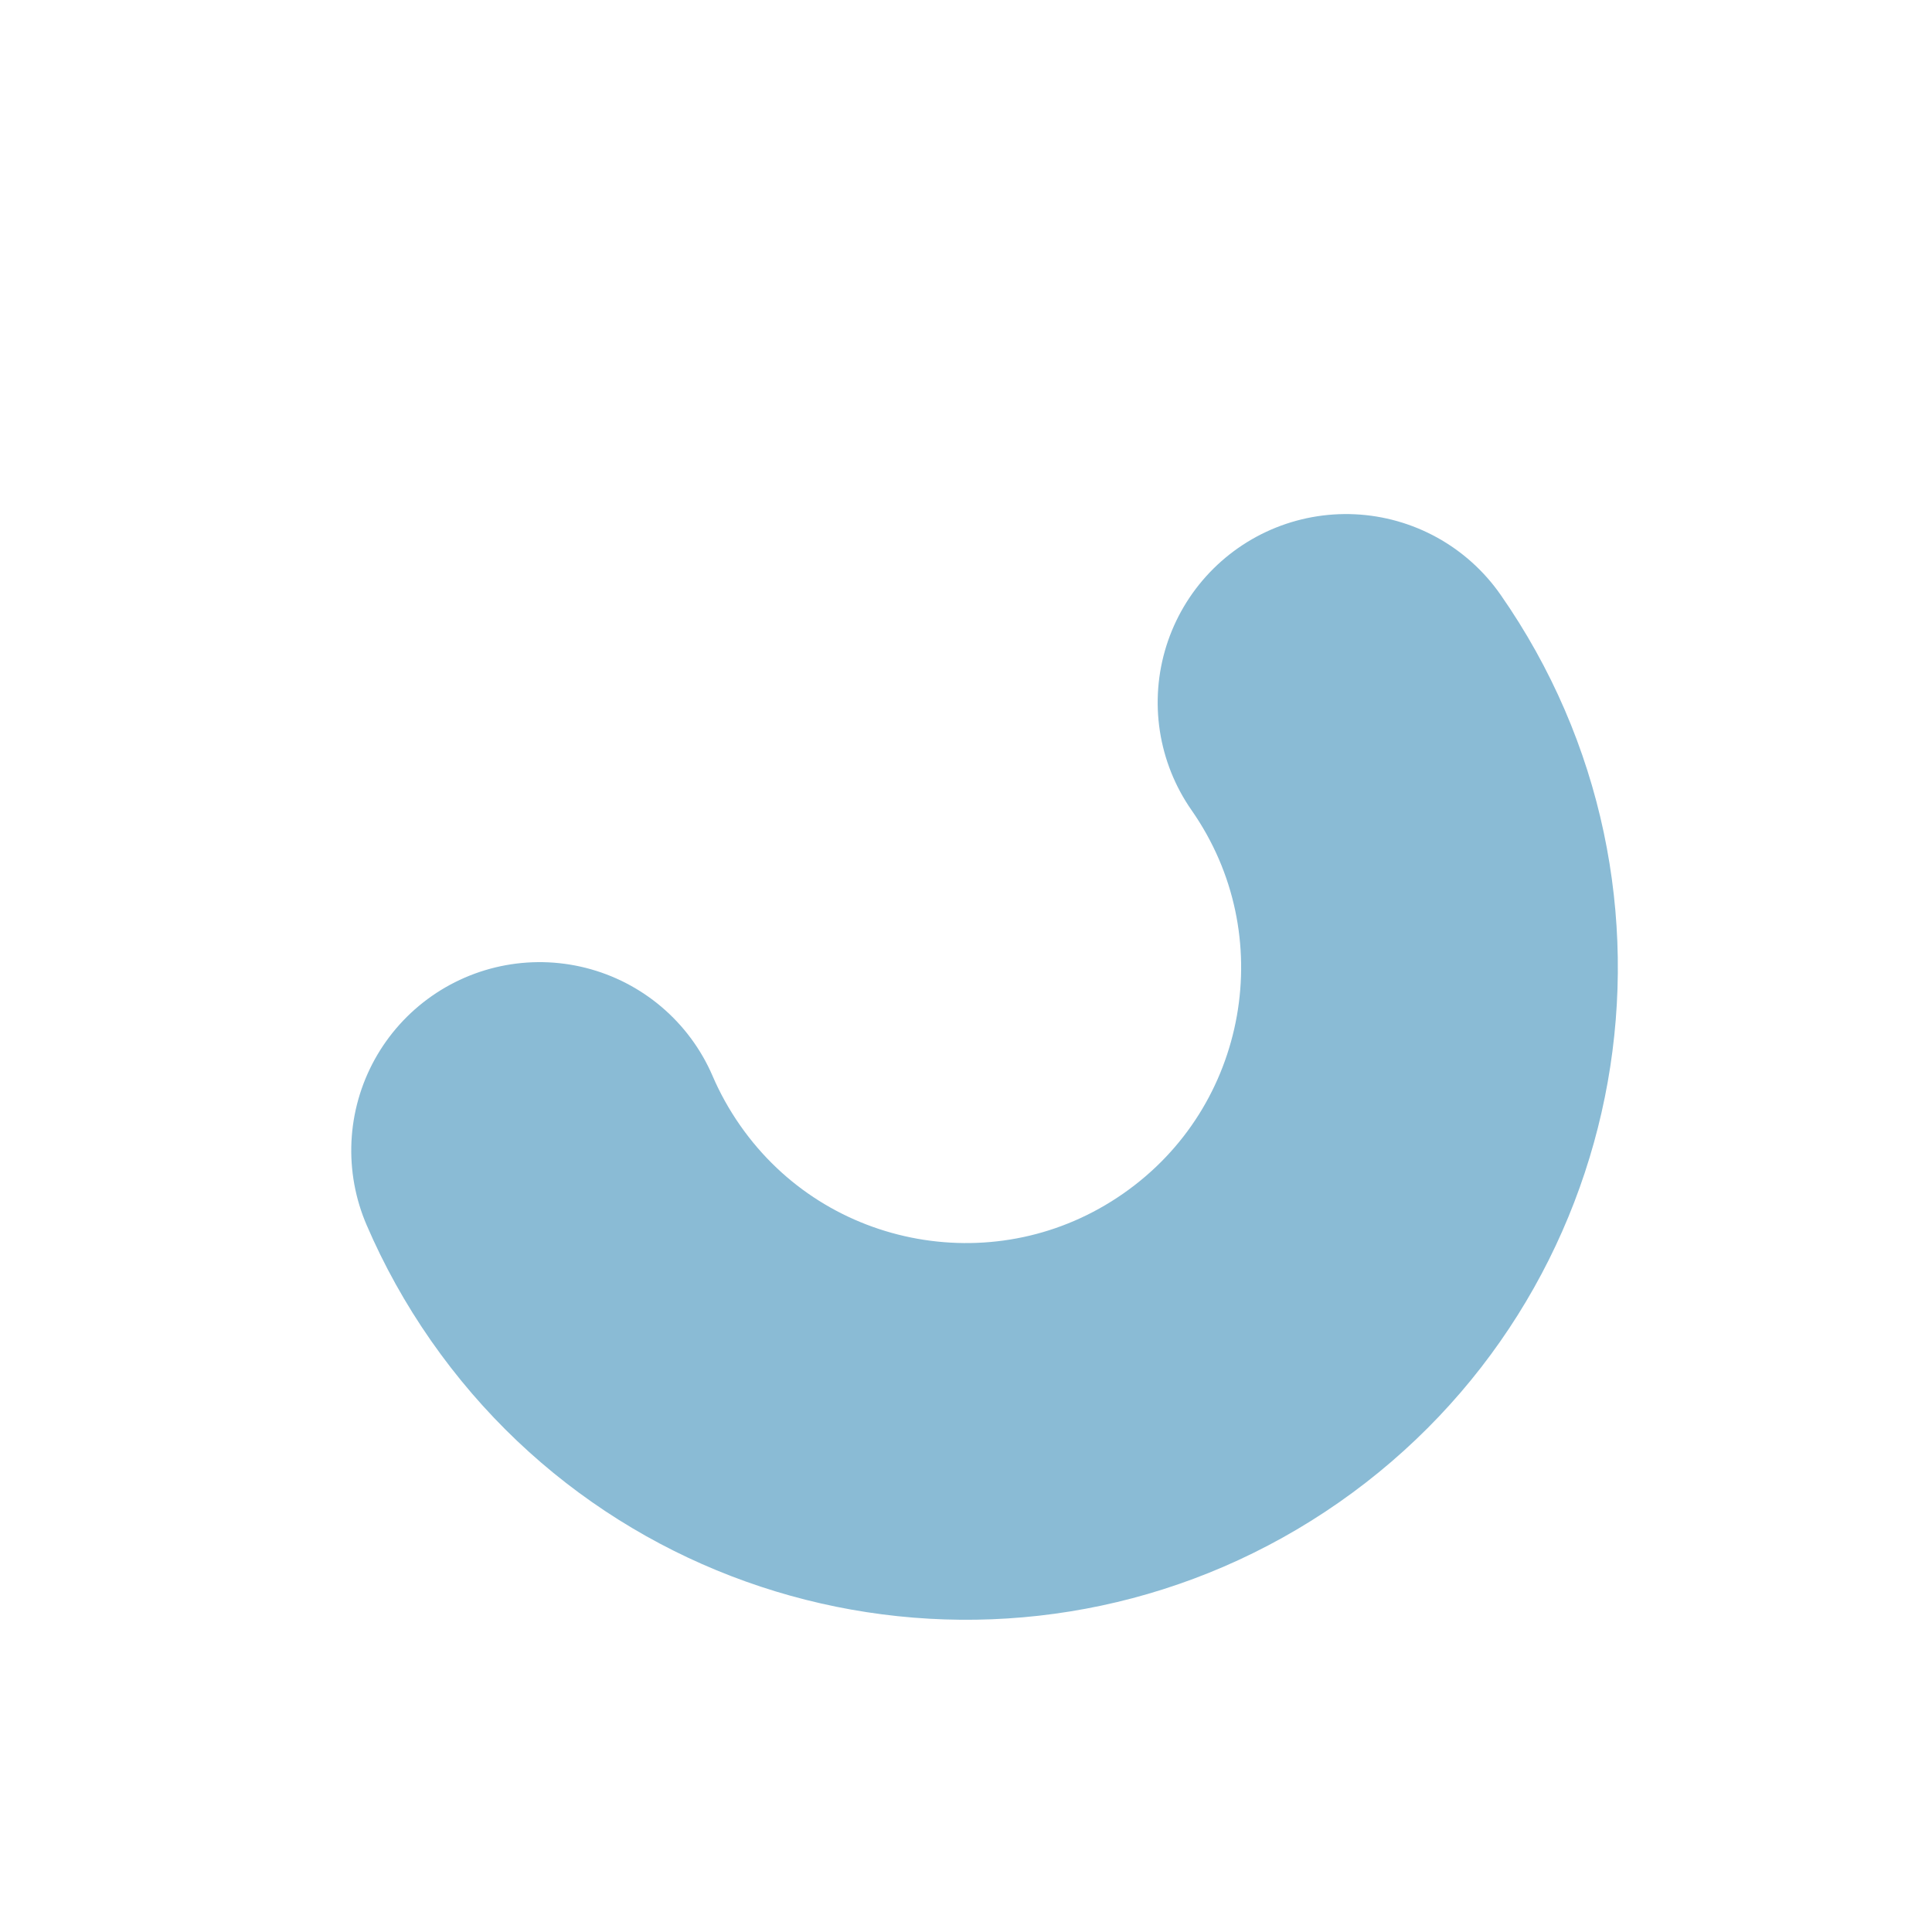 <svg xmlns="http://www.w3.org/2000/svg" viewBox="0 0 300 300" width="300" height="300" preserveAspectRatio="xMidYMid meet" style="width: 100%; height: 100%; transform: translate3d(0px, 0px, 0px);">
	<defs>
		<clipPath id="__lottie_element_2">
			<rect width="300" height="300" x="0" y="0">
			</rect>
		</clipPath>
	</defs>
	<g clip-path="url(#__lottie_element_2)">
		<g transform="matrix(0.738,-0.515,0.515,0.738,-26.039,118.546)" opacity="1" style="display: block;">
			<g opacity="1" transform="matrix(1,0,0,1,140.217,140.835)">
				<path stroke-linecap="round" stroke-linejoin="miter" fill-opacity="0" stroke-miterlimit="10" stroke="rgb(138,187,213)" stroke-opacity="1" stroke-width="65" d=" M80,0 C80,44.183 44.183,80 0,80 C-44.183,80 -80,44.183 -80,0 C-80,-5.56 -79.433,-10.987 -78.353,-16.227">
				</path>
			</g>
		</g>
		<g transform="matrix(0.041,-0.899,0.899,0.041,17.963,270.605)" opacity="1" style="display: none;">
			<g opacity="1" transform="matrix(1,0,0,1,140.217,140.835)">
				<path stroke-linecap="round" stroke-linejoin="miter" fill-opacity="0" stroke-miterlimit="10" stroke="rgb(138,187,213)" stroke-opacity="1" stroke-width="65" d=" M80,0 C80,5.264 79.492,10.409 78.521,15.389">
				</path>
			</g>
		</g>
	</g>
</svg>
